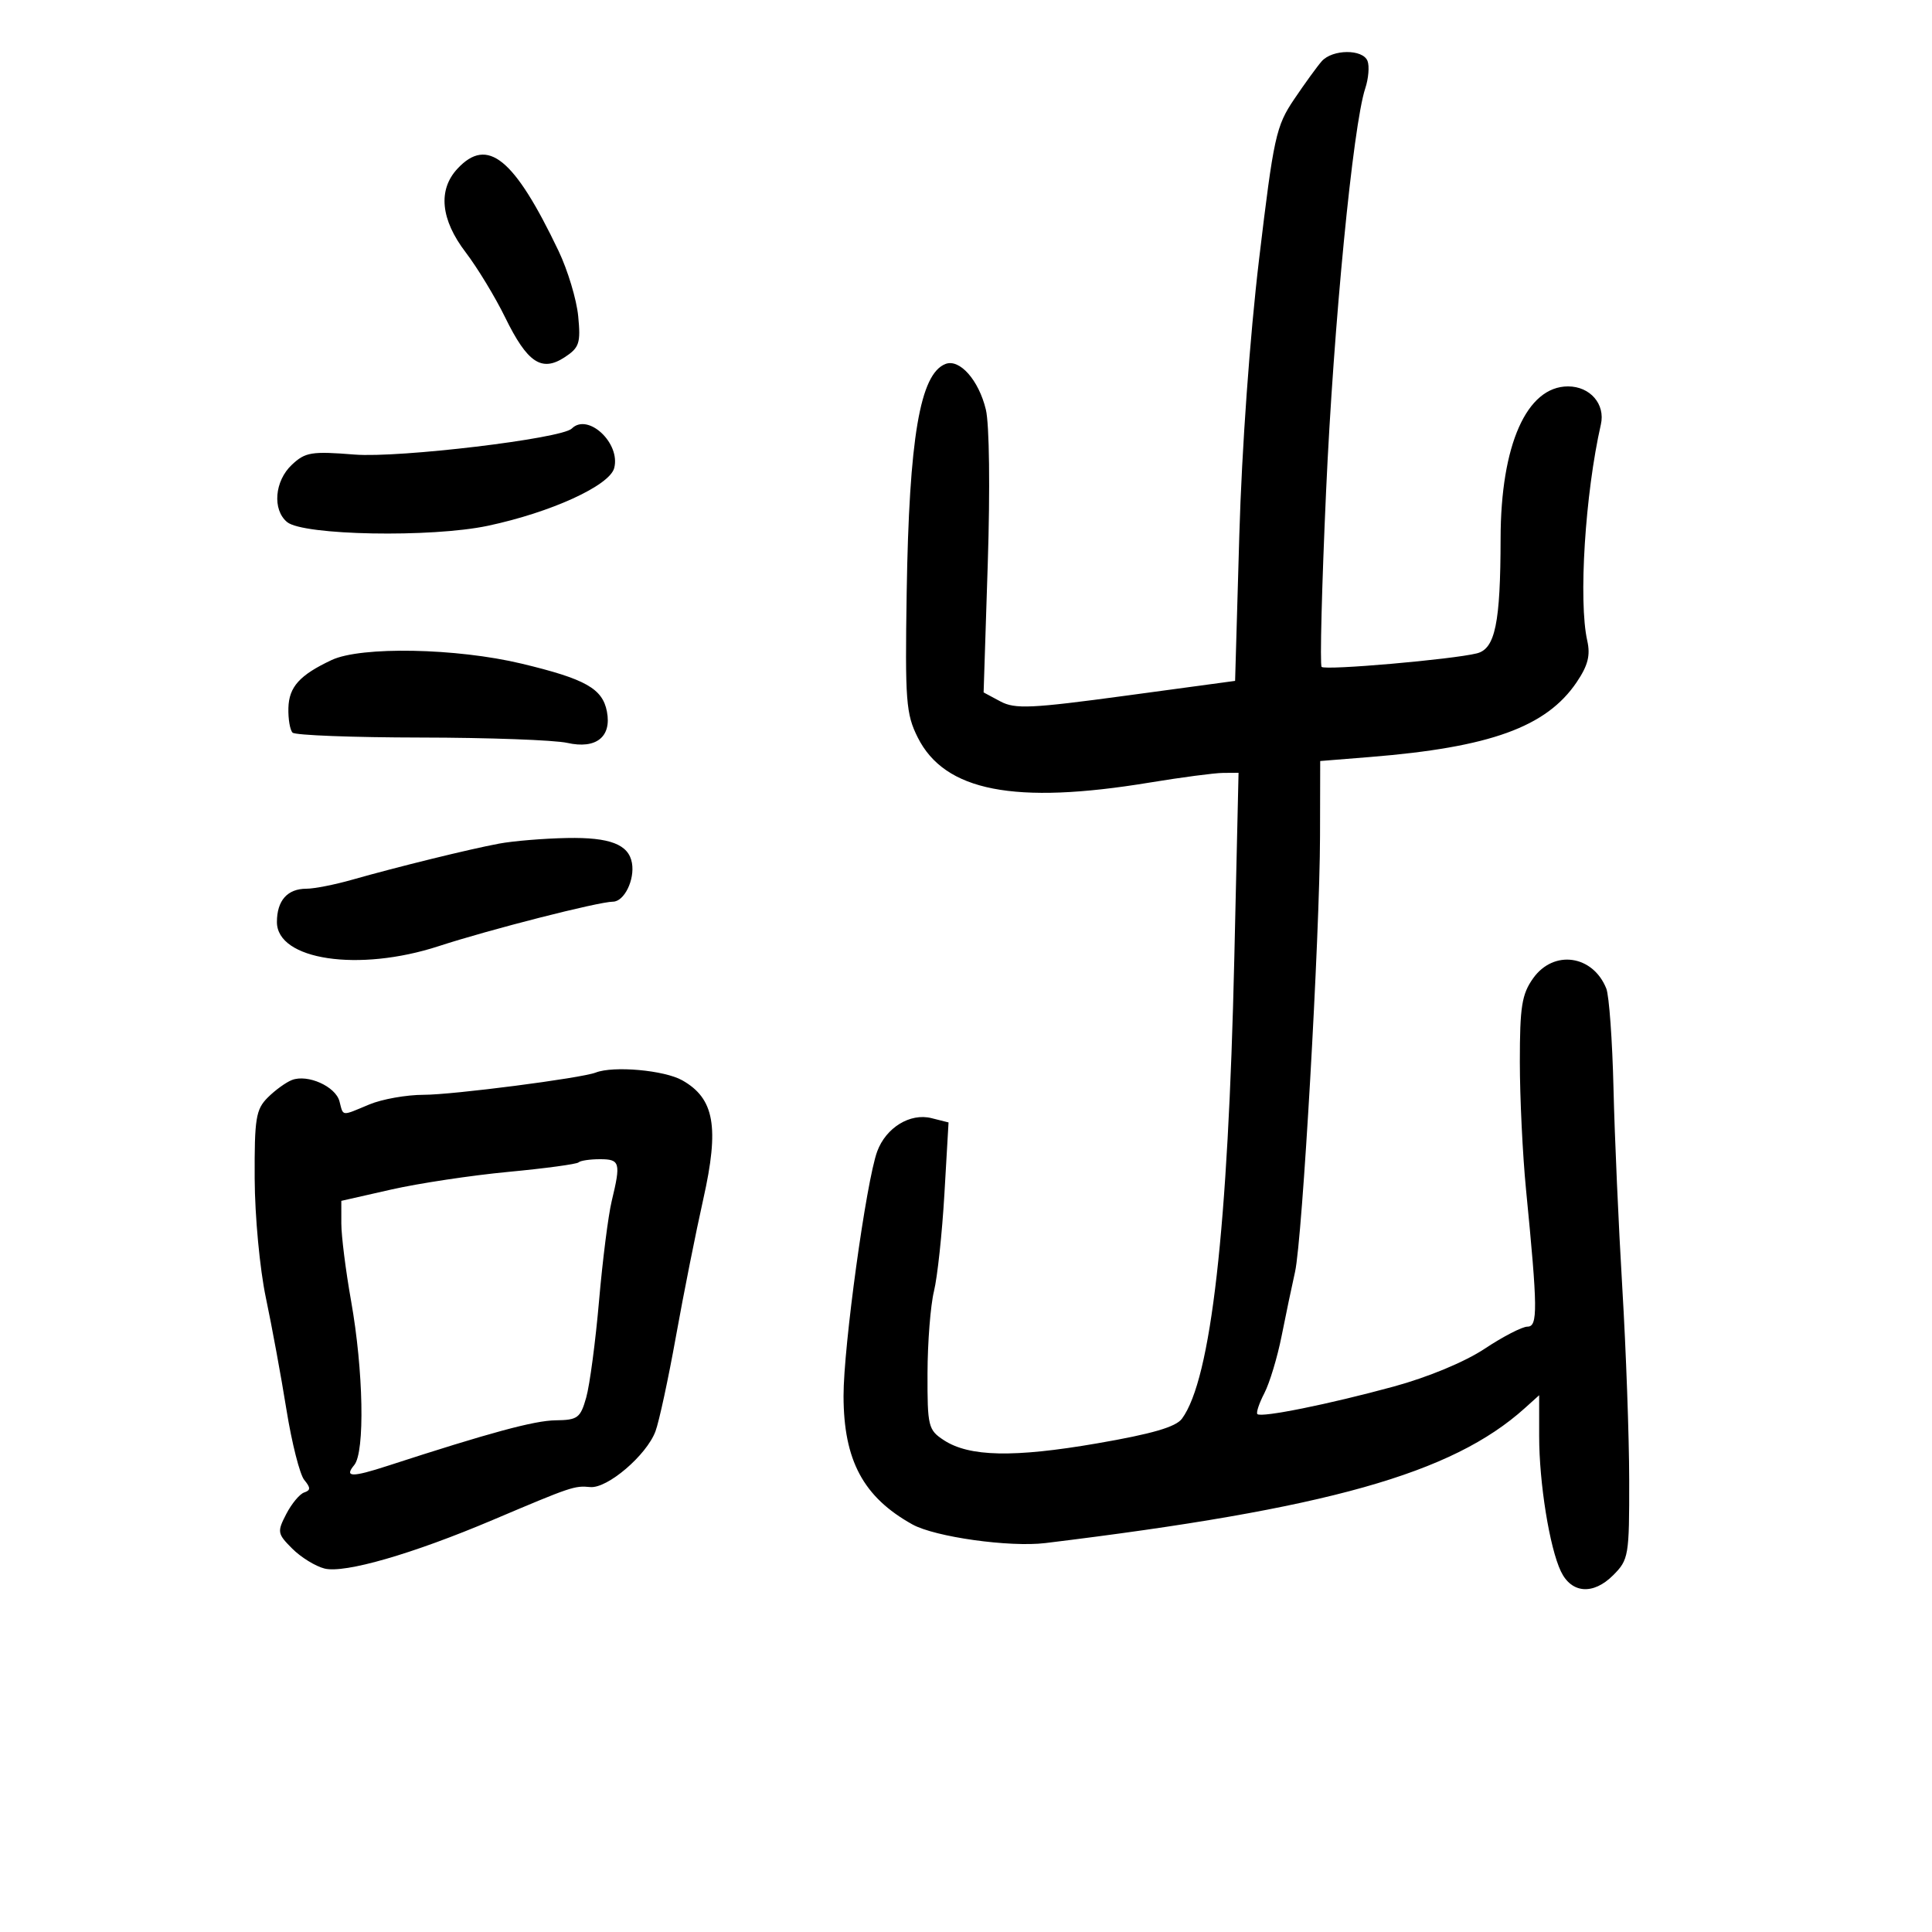<svg xmlns="http://www.w3.org/2000/svg" width="300" height="300" viewBox="0 0 300 300" version="1.1">
	<path d="M 205.231 9.516 C 204.533 10.309, 202.607 12.964, 200.951 15.417 C 198.142 19.579, 197.779 21.234, 195.517 40.189 C 194.073 52.286, 192.828 69.645, 192.439 83.114 L 191.786 105.727 174.866 108.018 C 160.098 110.017, 157.614 110.132, 155.340 108.915 L 152.735 107.520 153.380 87.510 C 153.754 75.946, 153.629 65.853, 153.084 63.599 C 151.979 59.022, 149.016 55.673, 146.819 56.516 C 142.859 58.035, 141.164 68.014, 140.789 92 C 140.526 108.841, 140.679 110.859, 142.500 114.500 C 146.684 122.869, 157.514 124.980, 178.500 121.519 C 183.450 120.703, 188.585 120.027, 189.911 120.017 L 192.321 120 191.664 148.750 C 190.702 190.817, 188.052 214.150, 183.538 220.289 C 182.589 221.580, 178.916 222.649, 170.361 224.125 C 157.410 226.360, 150.505 226.216, 146.557 223.629 C 144.134 222.042, 144.001 221.496, 144.024 213.227 C 144.037 208.427, 144.488 202.700, 145.026 200.500 C 145.563 198.300, 146.293 191.503, 146.647 185.395 L 147.290 174.290 144.641 173.625 C 141.323 172.792, 137.571 175.094, 136.209 178.799 C 134.503 183.442, 130.967 209.150, 130.984 216.790 C 131.006 226.780, 134.058 232.470, 141.666 236.706 C 145.175 238.660, 156.760 240.285, 162.335 239.606 C 206.140 234.269, 225.457 228.836, 236.750 218.676 L 239 216.651 239 223.015 C 239 230.277, 240.614 240.316, 242.373 244 C 244.017 247.442, 247.394 247.697, 250.479 244.612 C 252.903 242.188, 252.999 241.617, 252.981 229.795 C 252.970 223.033, 252.489 209.625, 251.912 200 C 251.334 190.375, 250.718 176.425, 250.543 169 C 250.367 161.575, 249.864 154.600, 249.424 153.500 C 247.337 148.282, 241.256 147.427, 238.068 151.904 C 236.307 154.378, 236 156.301, 236 164.865 C 236 170.396, 236.432 179.327, 236.960 184.711 C 238.780 203.268, 238.809 206, 237.186 206 C 236.372 206, 233.383 207.542, 230.543 209.428 C 227.469 211.468, 221.761 213.843, 216.439 215.296 C 206.395 218.038, 195.837 220.171, 195.245 219.578 C 195.029 219.362, 195.519 217.897, 196.333 216.323 C 197.147 214.748, 198.349 210.769, 199.003 207.480 C 199.657 204.191, 200.598 199.700, 201.093 197.500 C 202.234 192.436, 204.937 145.292, 204.973 129.835 L 205 118.171 212.750 117.547 C 231.400 116.045, 240.116 112.889, 244.824 105.933 C 246.575 103.346, 246.980 101.761, 246.471 99.500 C 245.086 93.360, 246.136 76.673, 248.583 65.908 C 249.299 62.760, 246.916 60, 243.484 60 C 237.064 60, 233.033 69.088, 233.012 83.610 C 232.993 96.753, 232.171 100.740, 229.334 101.452 C 225.548 102.403, 205.791 104.124, 205.220 103.554 C 204.939 103.272, 205.251 90.995, 205.915 76.271 C 207.077 50.460, 210.089 19.480, 211.996 13.722 C 212.502 12.194, 212.661 10.281, 212.351 9.472 C 211.631 7.596, 206.897 7.626, 205.231 9.516 M 71.039 26.189 C 67.970 29.483, 68.419 34.086, 72.307 39.179 C 74.126 41.562, 76.887 46.113, 78.443 49.293 C 81.888 56.335, 84.105 57.817, 87.685 55.471 C 89.955 53.984, 90.186 53.283, 89.784 49.103 C 89.536 46.520, 88.160 41.952, 86.727 38.953 C 79.843 24.547, 75.705 21.180, 71.039 26.189 M 88.786 66.547 C 87.223 68.111, 61.974 71.134, 55.067 70.585 C 48.358 70.052, 47.409 70.206, 45.317 72.172 C 42.635 74.691, 42.266 79.146, 44.580 81.066 C 47.074 83.136, 66.982 83.505, 75.759 81.643 C 85.561 79.565, 94.661 75.405, 95.374 72.677 C 96.386 68.806, 91.279 64.055, 88.786 66.547 M 51.500 102.487 C 46.534 104.820, 44.876 106.655, 44.783 109.921 C 44.735 111.630, 45.026 113.359, 45.431 113.764 C 45.837 114.169, 54.793 114.511, 65.334 114.525 C 75.875 114.538, 86.118 114.913, 88.096 115.357 C 92.555 116.359, 94.996 114.429, 94.244 110.495 C 93.559 106.915, 90.913 105.428, 80.990 103.049 C 70.889 100.628, 56.061 100.345, 51.500 102.487 M 77.500 130.996 C 72.895 131.854, 61.722 134.601, 54.635 136.616 C 51.960 137.377, 48.787 138, 47.585 138 C 44.628 138, 43 139.837, 43 143.174 C 43 149.077, 55.700 150.970, 68.120 146.918 C 76.034 144.337, 92.917 140.028, 95.183 140.012 C 96.929 140, 98.589 136.611, 98.127 134 C 97.617 131.119, 94.706 129.998, 88.059 130.125 C 84.451 130.194, 79.700 130.586, 77.500 130.996 M 92.500 166.548 C 90.262 167.422, 70.314 170, 65.792 170 C 63.121 170, 59.320 170.675, 57.346 171.500 C 52.933 173.344, 53.334 173.386, 52.713 171.012 C 52.110 168.704, 47.782 166.763, 45.335 167.702 C 44.410 168.057, 42.718 169.282, 41.576 170.424 C 39.731 172.269, 39.505 173.669, 39.546 183 C 39.572 188.843, 40.341 197.048, 41.281 201.500 C 42.210 205.900, 43.649 213.726, 44.479 218.890 C 45.309 224.055, 46.553 228.965, 47.244 229.803 C 48.253 231.026, 48.250 231.409, 47.229 231.753 C 46.530 231.988, 45.278 233.496, 44.447 235.103 C 43.017 237.868, 43.068 238.158, 45.381 240.472 C 46.727 241.818, 48.983 243.209, 50.394 243.563 C 53.510 244.345, 64.069 241.296, 76.500 236.024 C 88.773 230.820, 89.204 230.674, 91.649 230.910 C 94.314 231.166, 100.395 225.971, 101.781 222.255 C 102.346 220.740, 103.778 214.100, 104.963 207.500 C 106.148 200.900, 108.057 191.318, 109.204 186.206 C 111.720 174.997, 110.937 170.569, 105.940 167.750 C 103.149 166.176, 95.261 165.470, 92.500 166.548 M 89.840 180.493 C 89.569 180.764, 84.657 181.429, 78.924 181.970 C 73.191 182.511, 65.013 183.745, 60.750 184.711 L 53 186.468 53.001 189.984 C 53.002 191.918, 53.683 197.325, 54.515 202 C 56.441 212.827, 56.685 225.470, 55.007 227.492 C 53.422 229.402, 54.613 229.428, 60.215 227.607 C 76.020 222.470, 82.971 220.586, 86.269 220.546 C 89.706 220.504, 90.124 220.192, 91.029 217 C 91.574 215.075, 92.469 208.325, 93.019 202 C 93.568 195.675, 94.452 188.700, 94.985 186.500 C 96.427 180.536, 96.277 180, 93.167 180 C 91.608 180, 90.111 180.222, 89.840 180.493" stroke="none" fill="black" fill-rule="evenodd"/>
</svg>